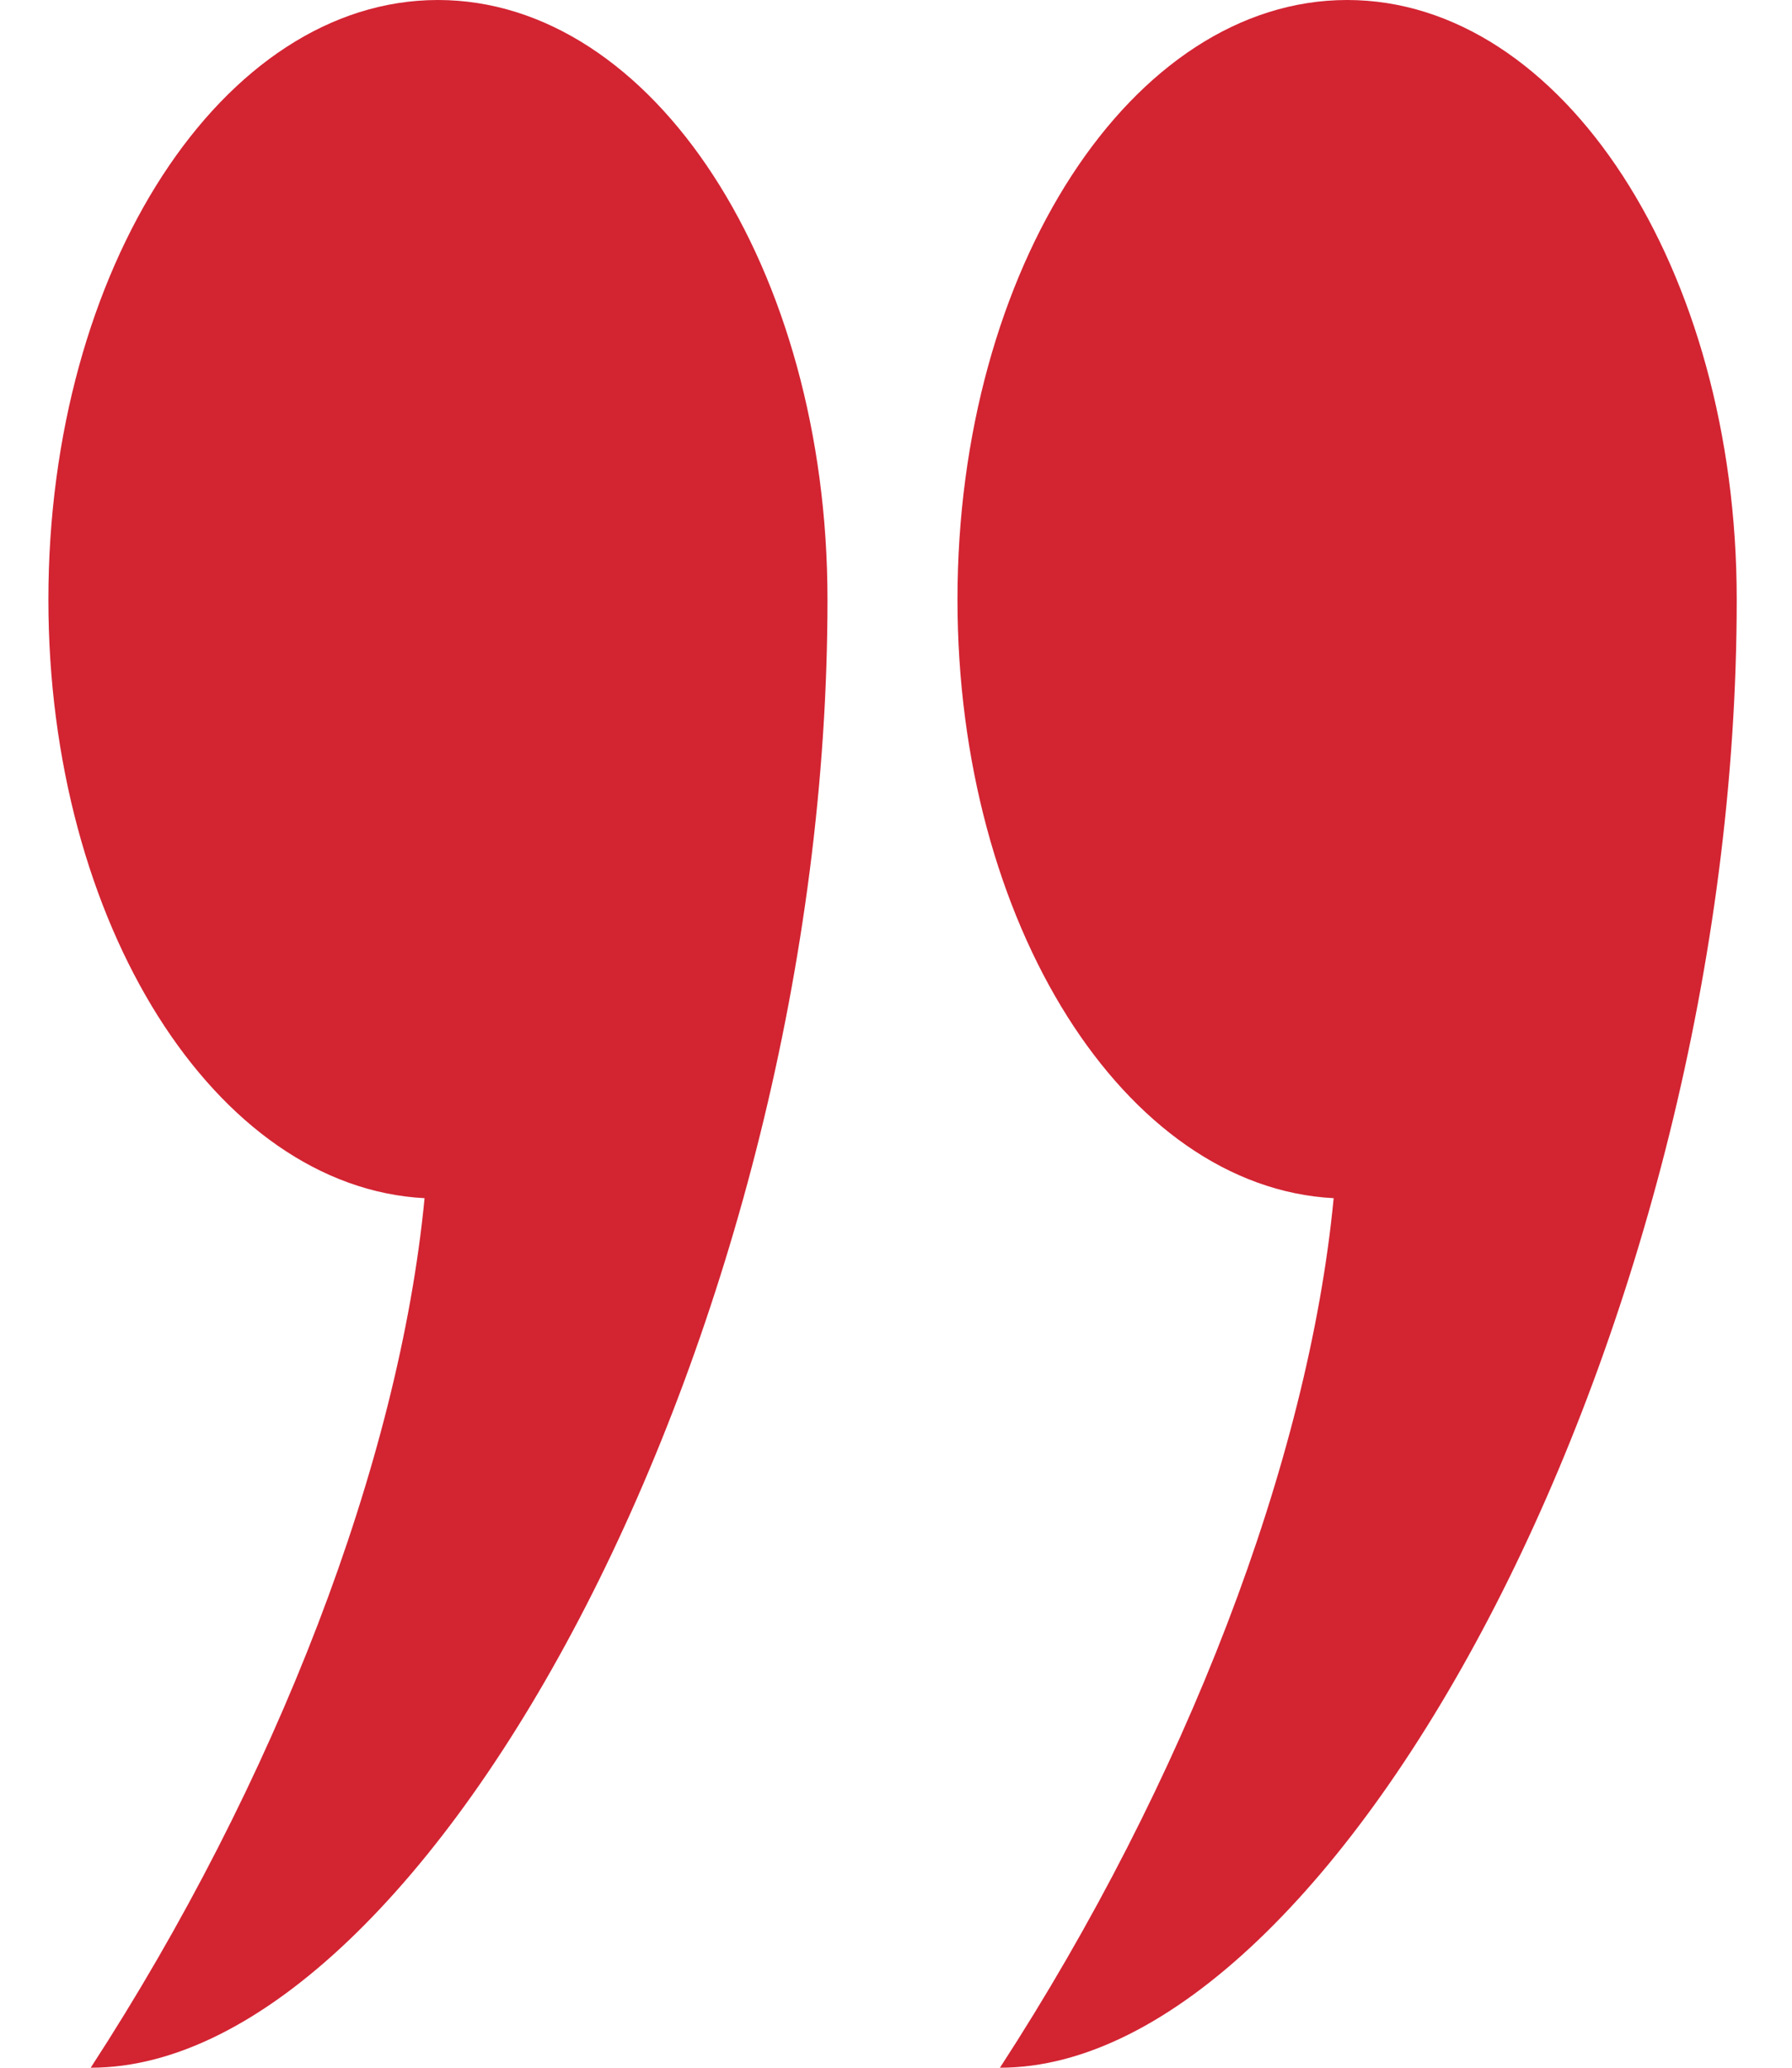 <svg width="13" height="15" viewBox="0 0 13 15" fill="none" xmlns="http://www.w3.org/2000/svg">
<path d="M6.003 4.35C6.003 1.947 4.738 0 3.177 0C1.616 0 0.351 1.947 0.351 4.35C0.351 6.702 1.565 8.613 3.08 8.692C2.896 10.599 2.008 12.923 0.658 15C3.116 15.001 6.003 9.608 6.003 4.35Z" fill="#D32432"/>
<path d="M9.773 0C8.212 0 6.946 1.947 6.946 4.349C6.946 6.701 8.16 8.613 9.675 8.692C9.492 10.599 8.603 12.923 7.254 15C9.712 15 12.599 9.607 12.599 4.349C12.599 1.947 11.334 0 9.773 0Z" fill="#D32432"/>
</svg>
